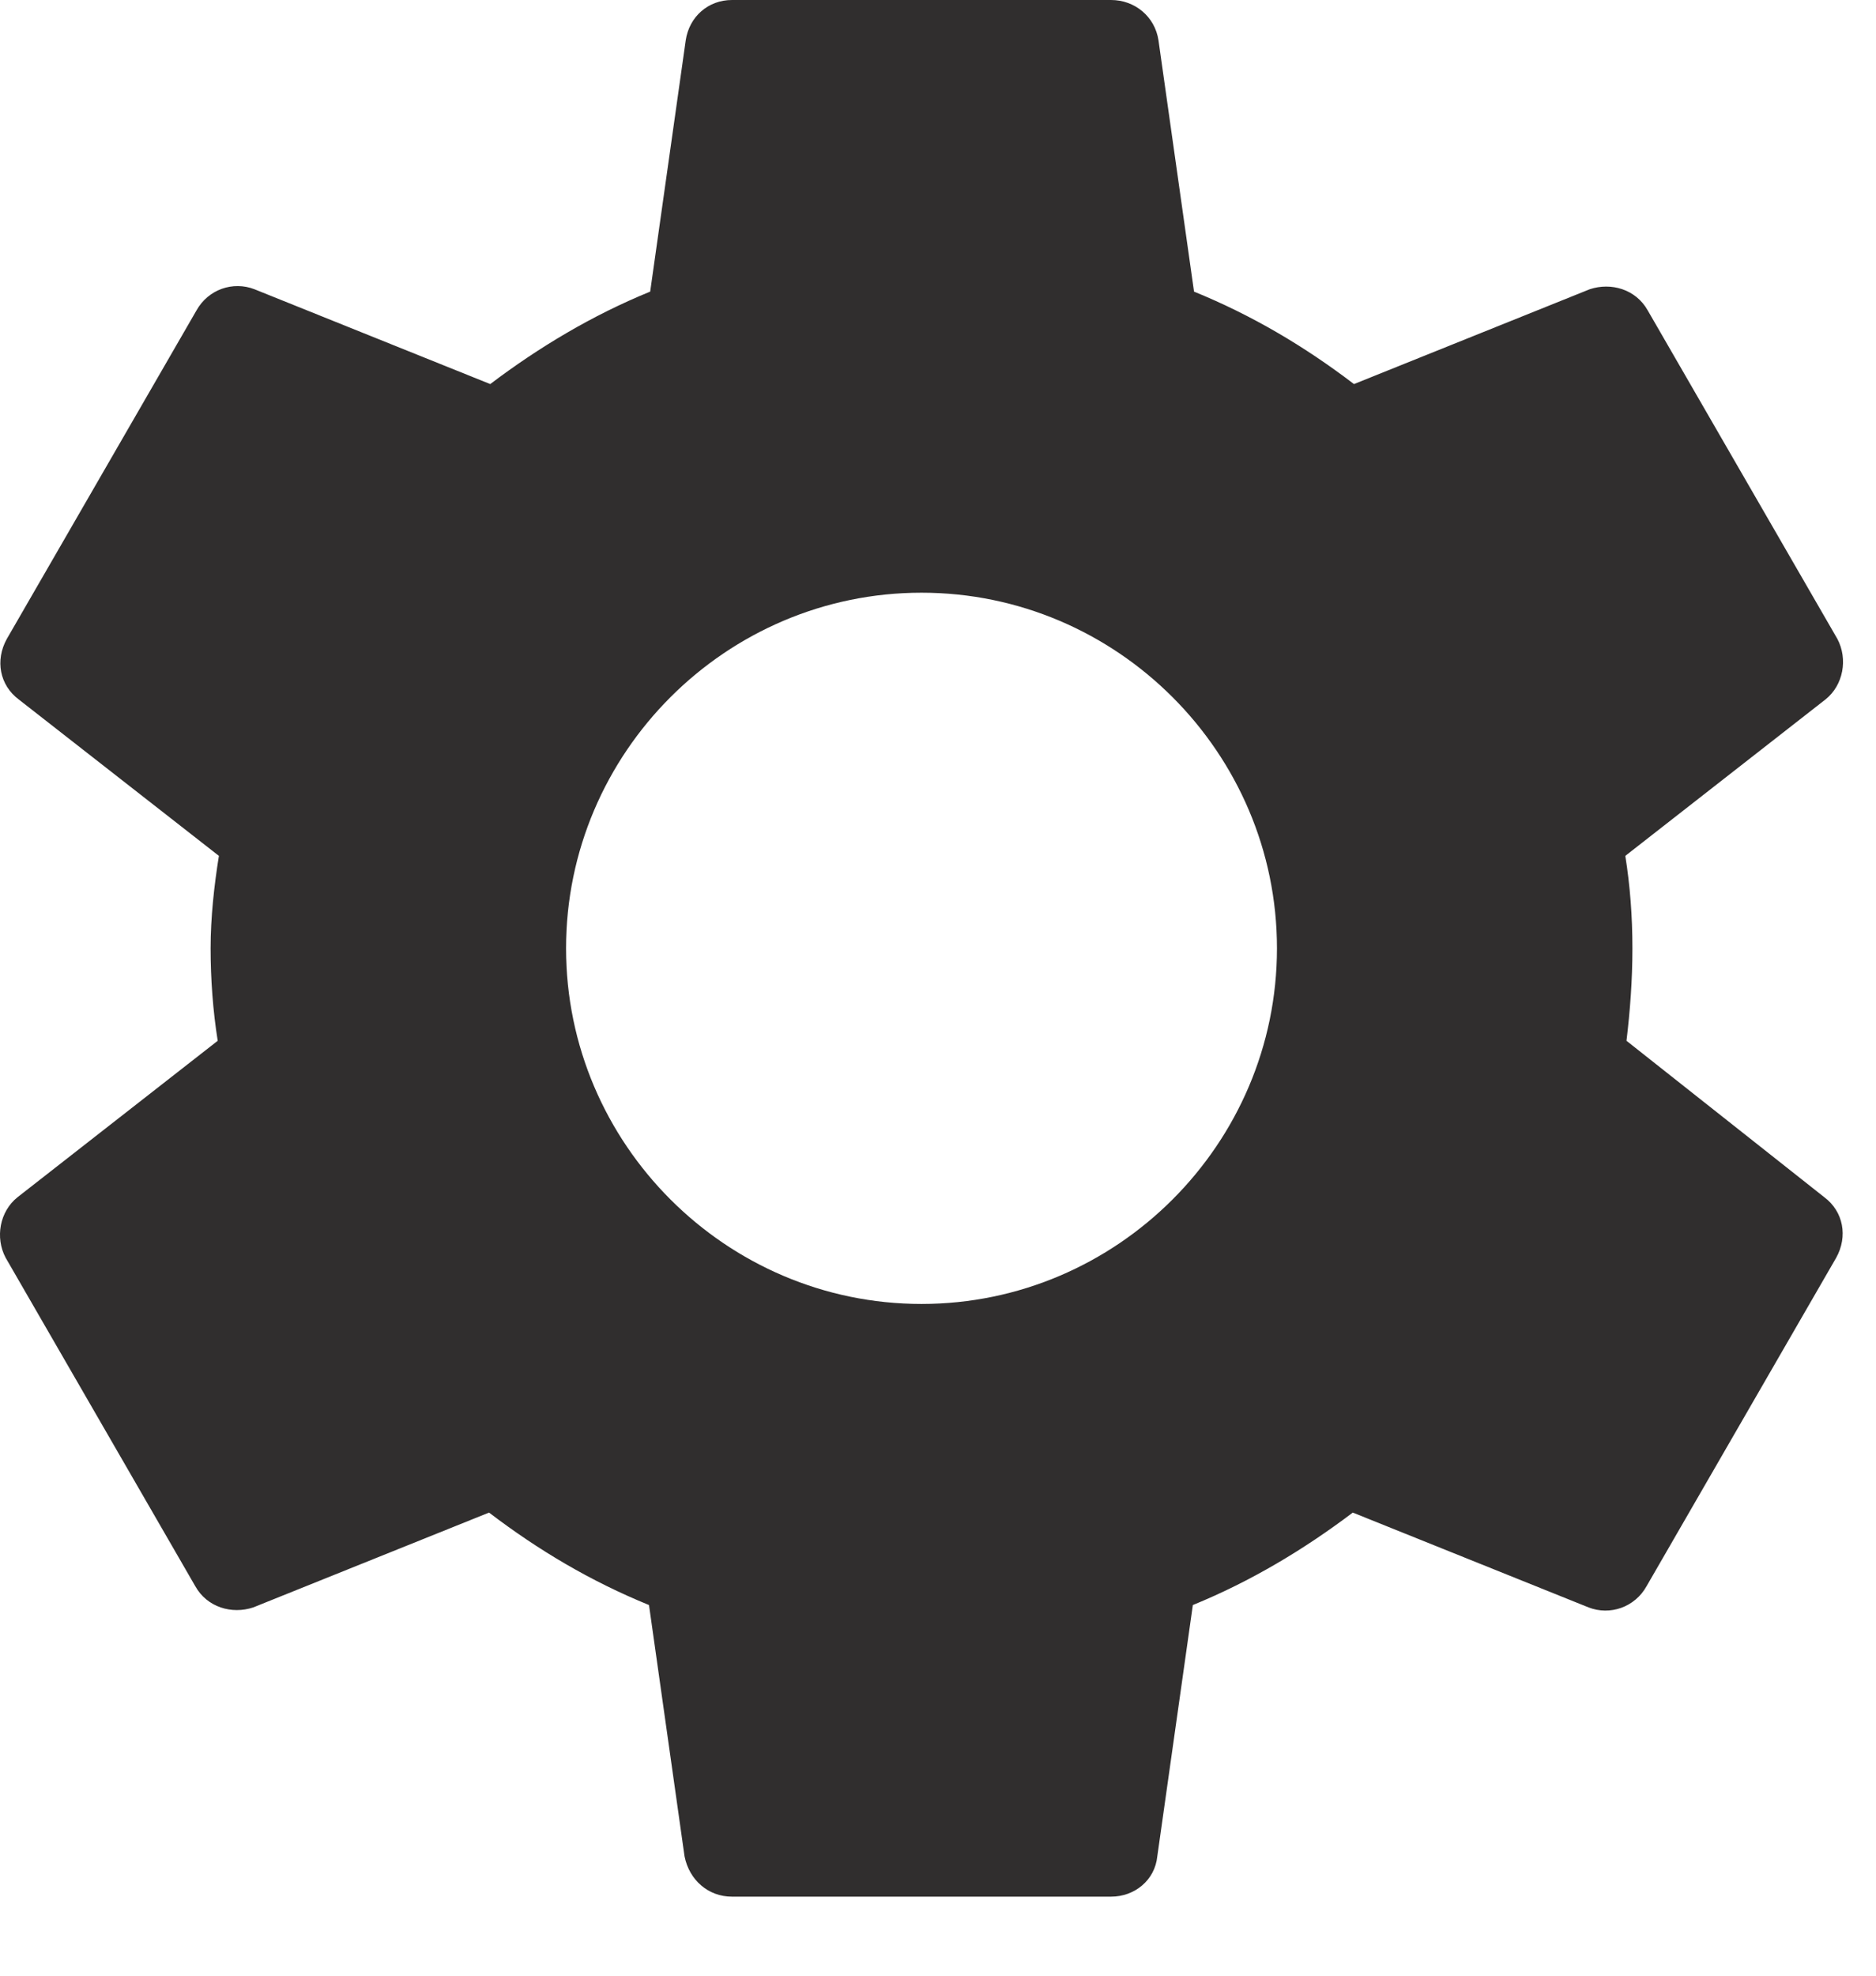 <svg width="19" height="20" viewBox="0 0 19 20" fill="none" xmlns="http://www.w3.org/2000/svg">
<path d="M16.473 10.536C16.509 10.236 16.533 9.924 16.533 9.6C16.533 9.276 16.509 8.964 16.461 8.664L18.489 7.08C18.669 6.936 18.717 6.672 18.609 6.468L16.689 3.144C16.569 2.928 16.317 2.856 16.101 2.928L13.713 3.888C13.209 3.504 12.681 3.192 12.093 2.952L11.733 0.408C11.697 0.168 11.493 0 11.253 0H7.413C7.173 0 6.981 0.168 6.945 0.408L6.585 2.952C5.997 3.192 5.457 3.516 4.965 3.888L2.577 2.928C2.361 2.844 2.109 2.928 1.989 3.144L0.069 6.468C-0.051 6.684 -0.003 6.936 0.189 7.08L2.217 8.664C2.169 8.964 2.133 9.288 2.133 9.6C2.133 9.912 2.157 10.236 2.205 10.536L0.177 12.12C-0.003 12.264 -0.051 12.528 0.057 12.732L1.977 16.056C2.097 16.272 2.349 16.344 2.565 16.272L4.953 15.312C5.457 15.696 5.985 16.008 6.573 16.248L6.933 18.792C6.981 19.032 7.173 19.2 7.413 19.2H11.253C11.493 19.2 11.697 19.032 11.721 18.792L12.081 16.248C12.669 16.008 13.209 15.684 13.701 15.312L16.089 16.272C16.305 16.356 16.557 16.272 16.677 16.056L18.597 12.732C18.717 12.516 18.669 12.264 18.477 12.12L16.473 10.536ZM9.333 13.2C7.353 13.2 5.733 11.58 5.733 9.6C5.733 7.62 7.353 6 9.333 6C11.313 6 12.933 7.62 12.933 9.6C12.933 11.58 11.313 13.2 9.333 13.2Z" fill="#302E2E"/>
</svg>
